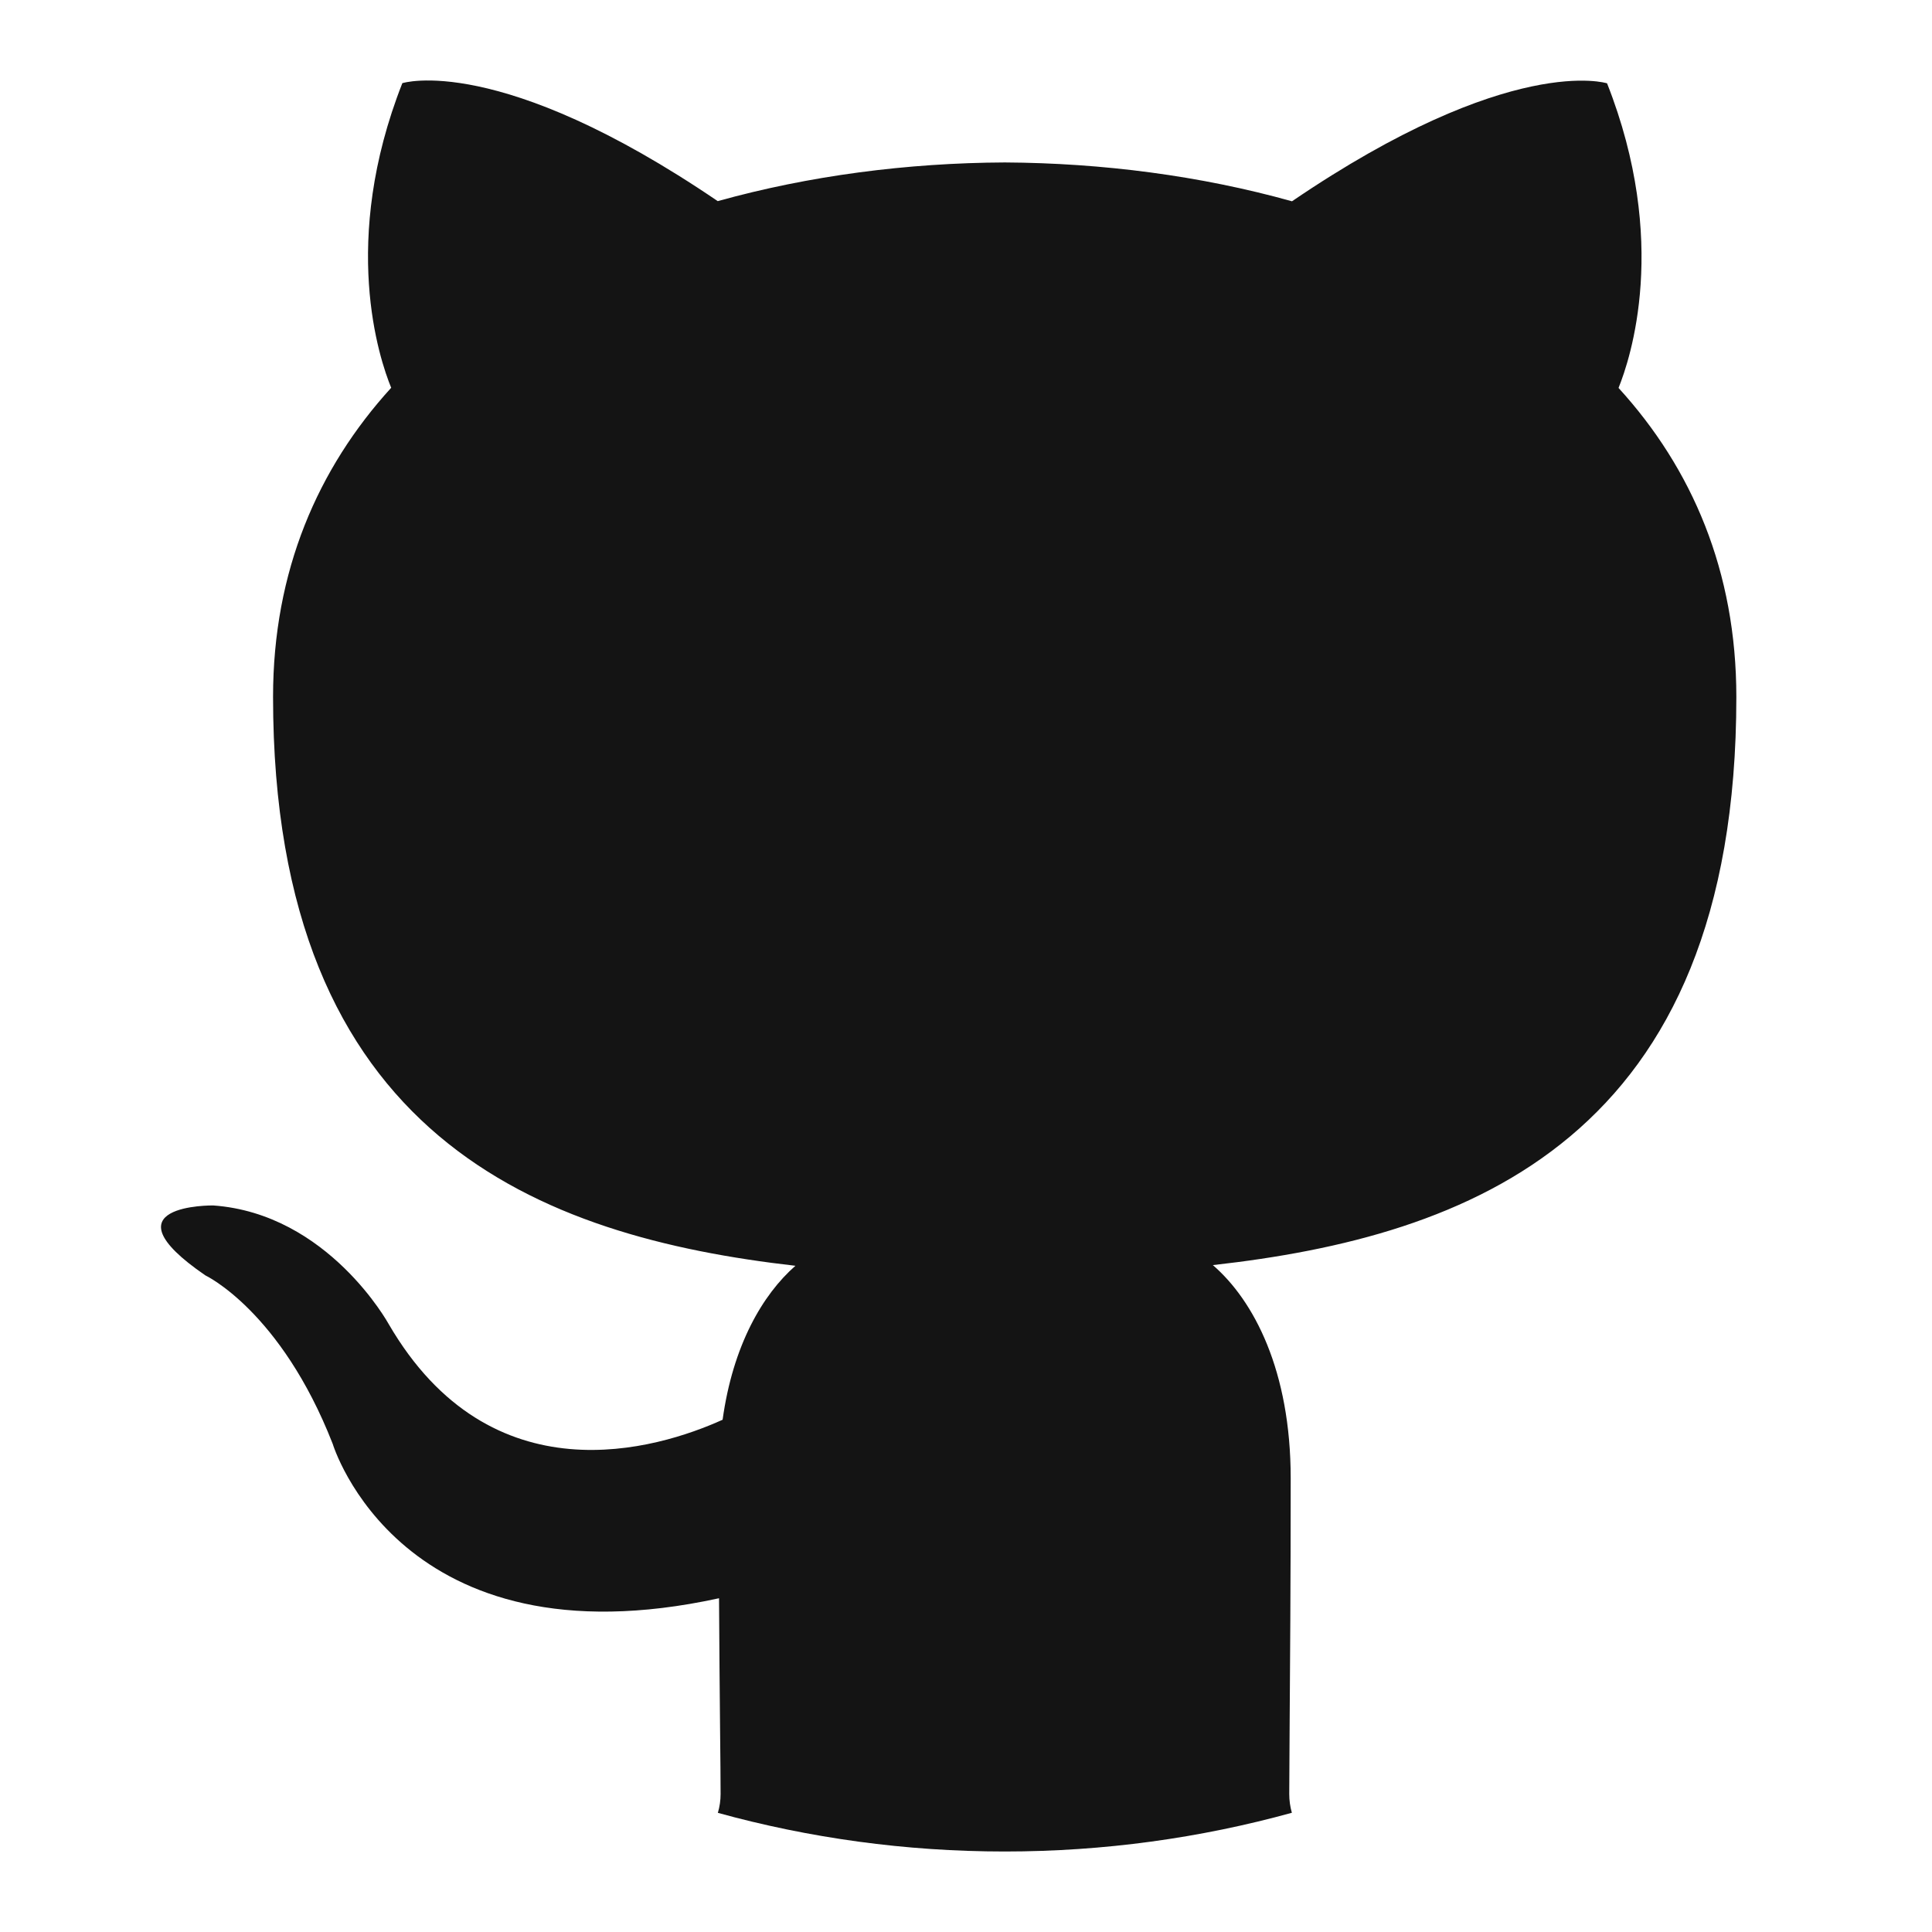 <svg width="48" height="48" viewBox="0 0 48 48" fill="none" xmlns="http://www.w3.org/2000/svg">
<path fill-rule="evenodd" clip-rule="evenodd" d="M17.835 45.04C17.881 44.886 17.903 44.727 17.903 44.572C17.903 44.257 17.898 43.701 17.89 42.957C17.882 42.097 17.871 40.987 17.864 39.708C9.939 41.435 8.266 35.872 8.266 35.872C6.973 32.567 5.103 31.687 5.103 31.687C2.514 29.913 5.295 29.949 5.295 29.949C8.155 30.152 9.658 32.898 9.658 32.898C12.201 37.268 16.329 36.007 17.953 35.273C18.209 33.425 18.946 32.164 19.762 31.448C13.437 30.726 6.784 28.272 6.784 17.313C6.784 14.19 7.895 11.636 9.719 9.634C9.423 8.912 8.447 6.002 9.996 2.066C9.996 2.066 12.39 1.297 17.832 4.997C20.104 4.364 22.54 4.047 24.965 4.036C27.384 4.05 29.823 4.364 32.099 5.001C37.537 1.301 39.927 2.07 39.927 2.07C41.48 6.009 40.504 8.915 40.212 9.638C42.039 11.64 43.139 14.193 43.139 17.317C43.139 28.304 36.48 30.722 30.133 31.431C31.155 32.314 32.067 34.059 32.067 36.727C32.067 39.285 32.051 41.513 32.04 42.987C32.035 43.717 32.031 44.263 32.031 44.572C32.031 44.726 32.052 44.885 32.096 45.038C29.822 45.665 27.43 46 24.962 46C22.496 46 20.107 45.666 17.835 45.04Z" fill="#141414"/>
</svg>
